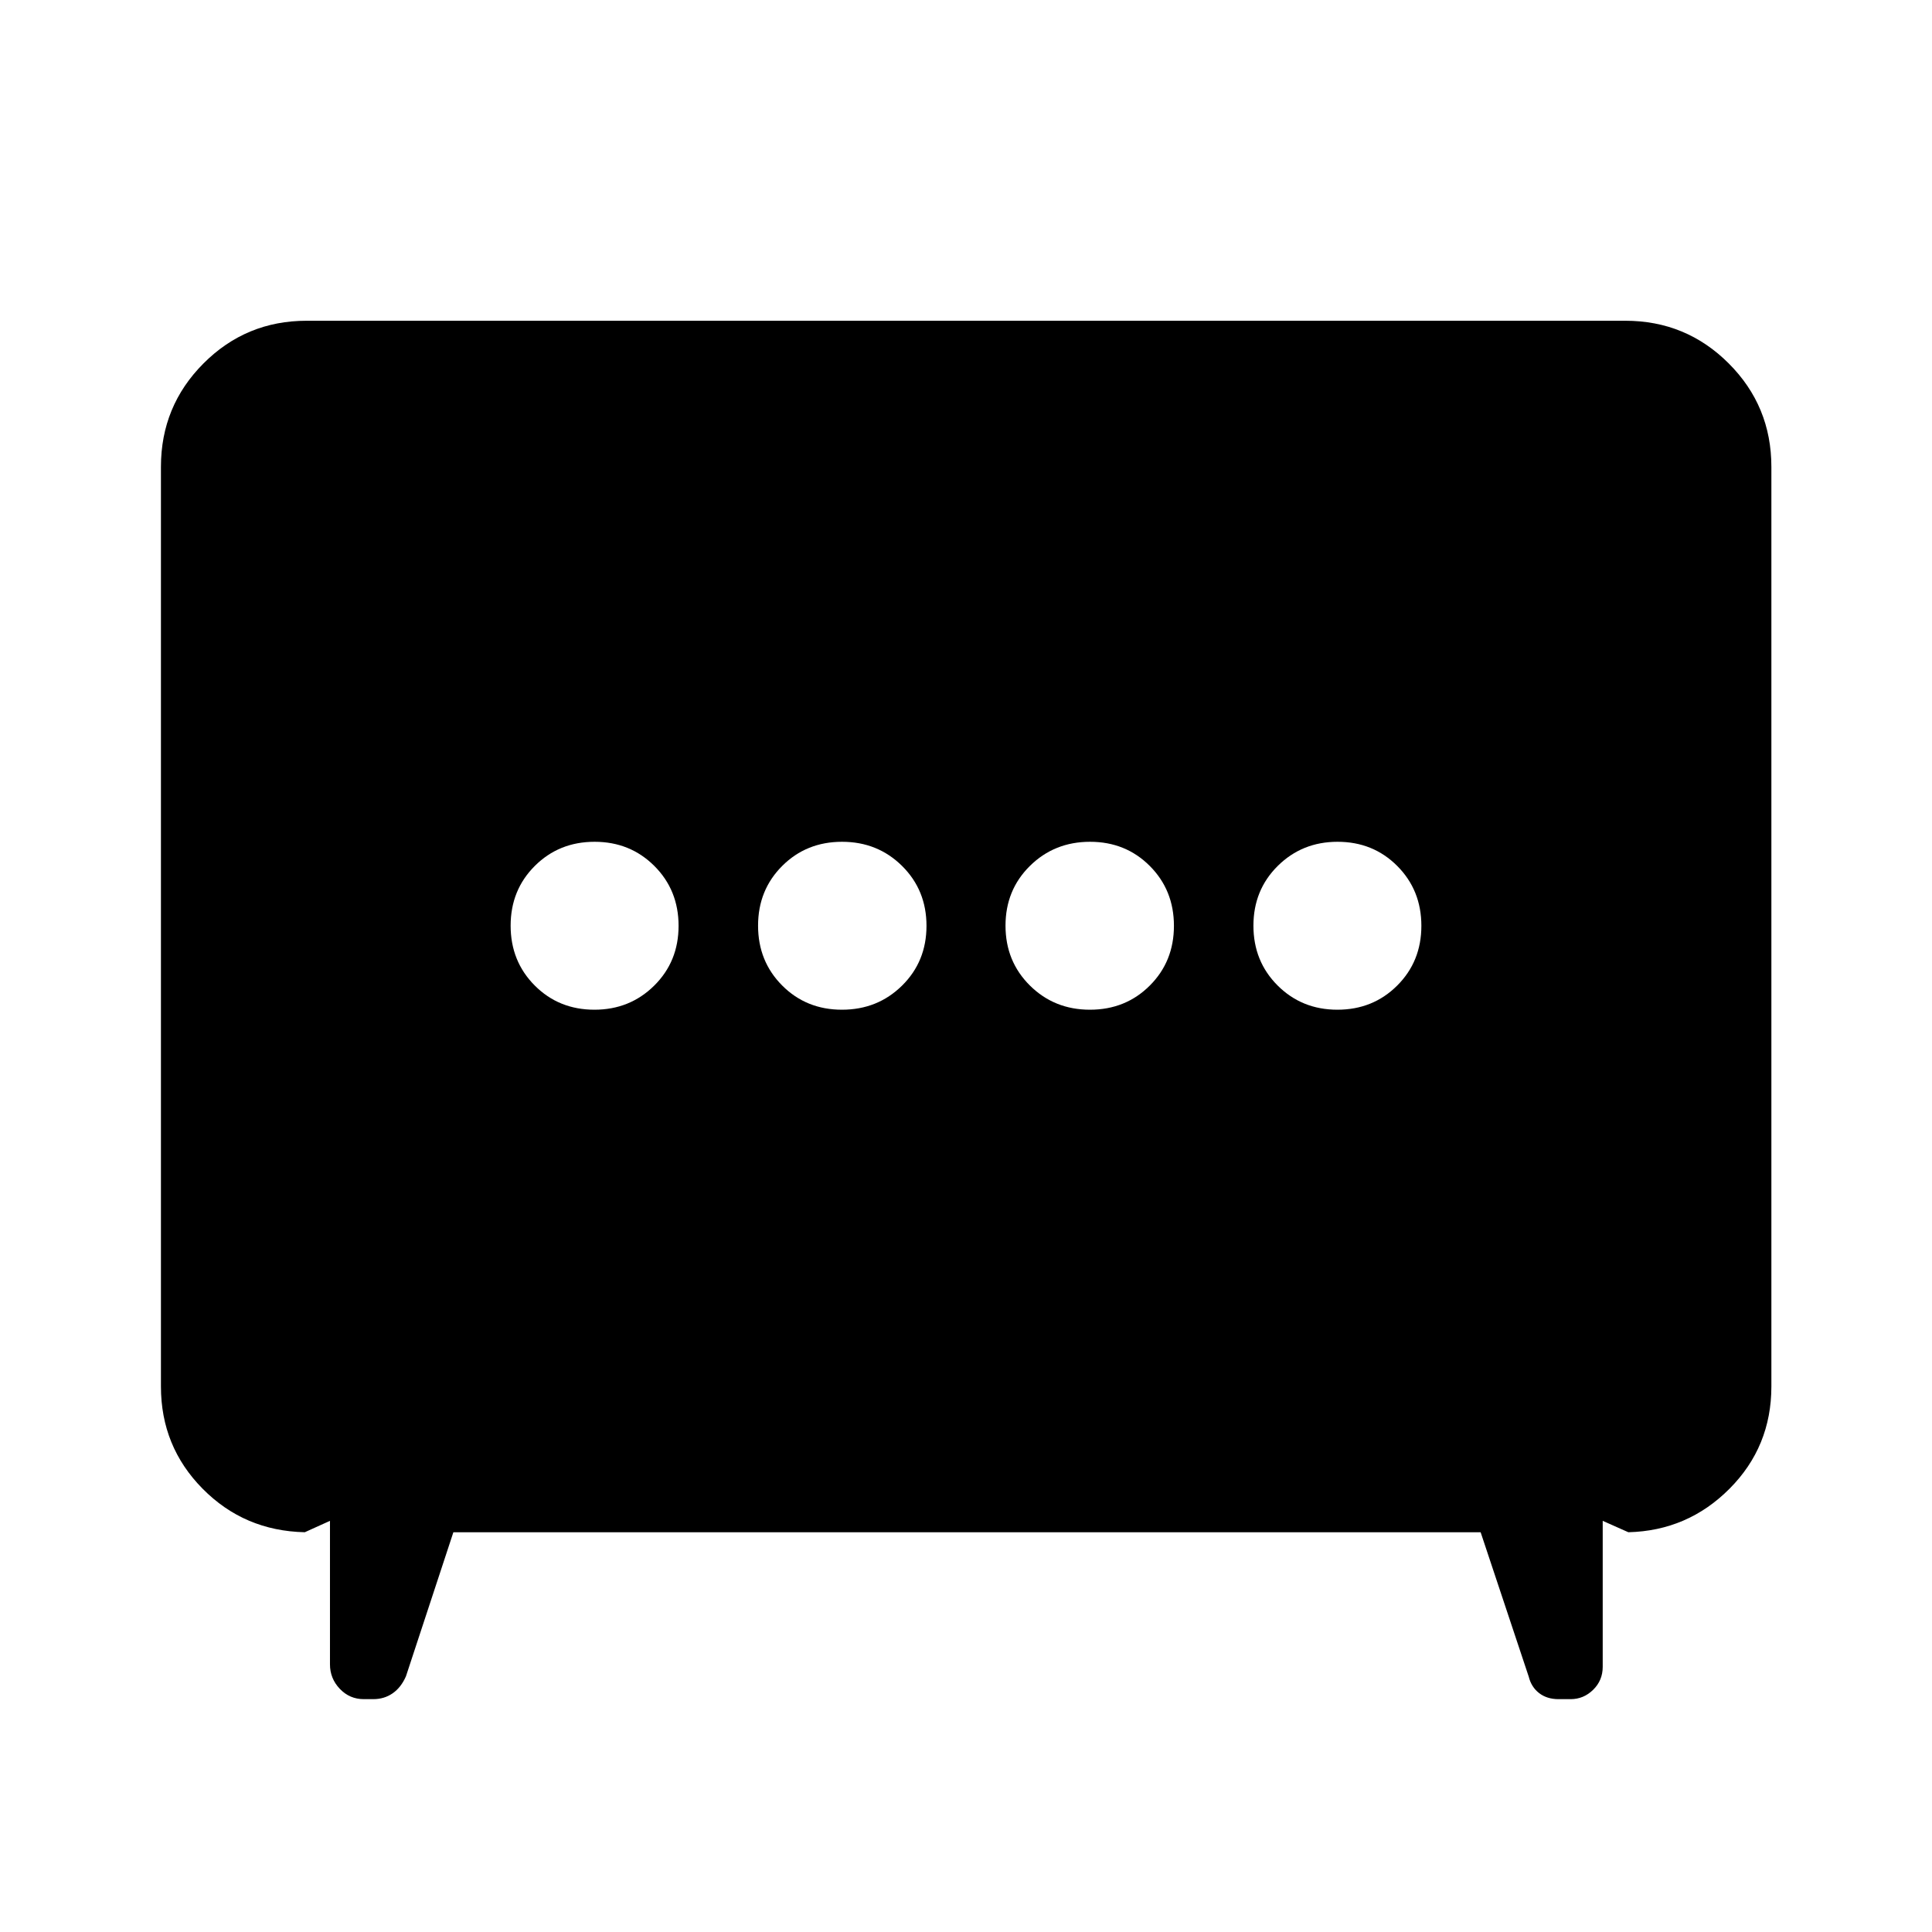 <svg xmlns="http://www.w3.org/2000/svg" height="40" viewBox="0 -960 960 960" width="40"><path d="M418.37-458.28q17.71 0 29.86-11.98 12.14-11.98 12.14-29.7t-12.12-29.74q-12.12-12.02-29.84-12.02t-29.72 11.98q-12.01 11.98-12.01 29.7t11.99 29.74q11.98 12.02 29.7 12.02Zm123.22 0q17.72 0 29.72-11.98 12.01-11.98 12.01-29.7t-11.99-29.74q-11.98-12.02-29.7-12.02-17.71 0-29.86 11.98-12.14 11.98-12.14 29.7t12.12 29.74q12.12 12.02 29.84 12.02Zm-246.2 0q17.58 0 29.69-11.98 12.1-11.98 12.1-29.7t-12.03-29.74q-12.04-12.02-29.7-12.02-17.67 0-29.69 11.98-12.03 11.98-12.03 29.7t11.98 29.74q11.97 12.02 29.68 12.02Zm369.16 0q17.67 0 29.69-11.98 12.03-11.98 12.03-29.7t-11.98-29.74q-11.97-12.02-29.68-12.02-17.58 0-29.69 11.98-12.1 11.98-12.1 29.7t12.03 29.74q12.04 12.02 29.7 12.02ZM225.28-198.64l-23.56 71.57q-2.43 5.57-6.62 8.47-4.18 2.9-9.64 2.9h-4.68q-7.05 0-11.93-5.13-4.89-5.14-4.89-12.18v-71.29l-12.51 5.66q-30.07-.66-50.77-21.62-20.71-20.95-20.71-50.8v-456.98q0-30.18 21.15-51.38 21.15-21.2 51.27-21.2h655.22q30.18 0 51.38 21.2 21.2 21.2 21.2 51.38v456.98q0 29.91-20.79 50.79-20.78 20.89-50.28 21.63l-12.74-5.66v72.52q0 6.78-4.75 11.43-4.75 4.65-11.17 4.65h-6.03q-5.76 0-9.65-3.01-3.89-3.01-5.17-8.2l-23.89-71.73H225.28Z"/></svg>